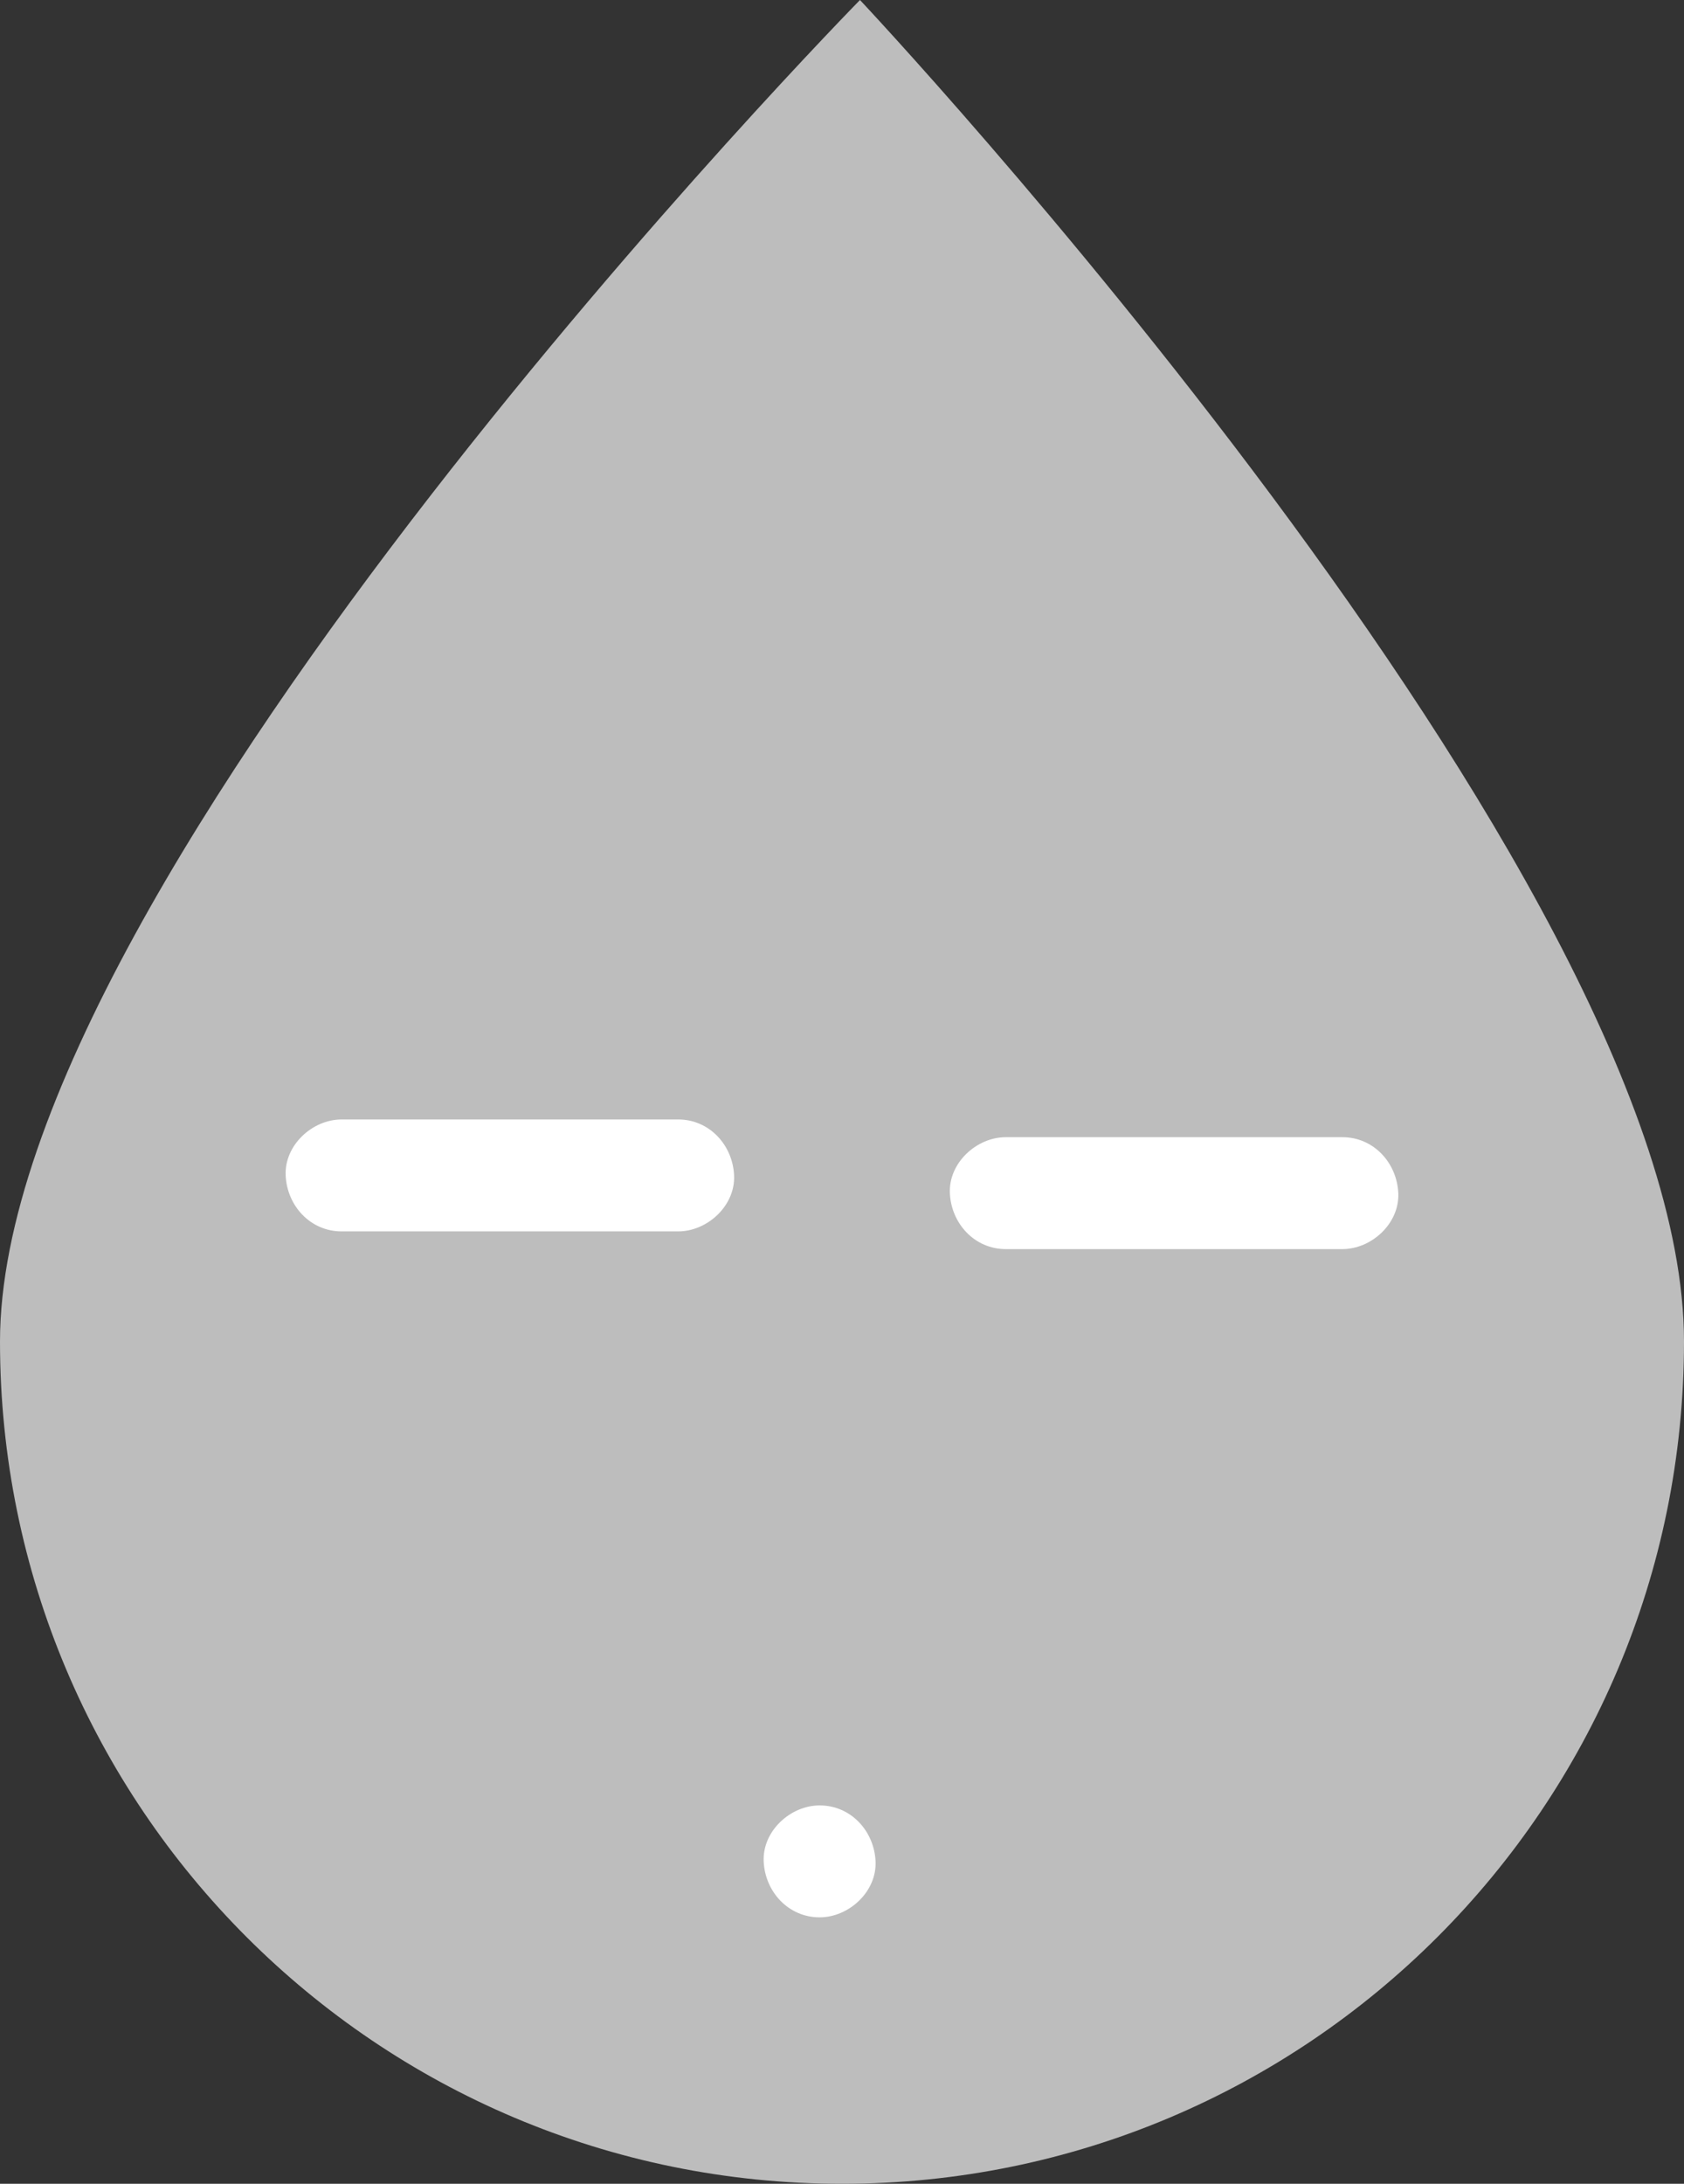 <svg viewBox="0 0 451.5 585.27" xmlns="http://www.w3.org/2000/svg">
	<rect x="0" y="0" width="451.5" height="585.27" fill="#333333" stroke="none"/>
	<g transform="translate(-88.33 -125.23)">
		<path d="m539.83 484.75c0 124.68-101.07 225.75-225.75 225.75s-225.75-101.07-225.75-225.75 230.57-359.52 230.57-359.52 220.93 234.85 220.93 359.52z" fill="#bdbdbd"/>
		<g fill="#ffffff">
			<path d="m179.92 455.25h90.23c7.85 0 15.36-6.9 15-15s-6.59-15-15-15h-90.23c-7.85 0-15.36 6.9-15 15s6.59 15 15 15z"/>
			<path d="m358 460h90.23c7.85 0 15.36-6.9 15-15s-6.59-15-15-15h-90.23c-7.85 0-15.36 6.9-15 15s6.59 15 15 15z"/>
			<path d="m308.08 639.09c7.85 0 15.36-6.9 15-15s-6.59-15-15-15c-7.85 0-15.36 6.9-15 15s6.59 15 15 15z"/>
		</g>
	</g>
</svg>